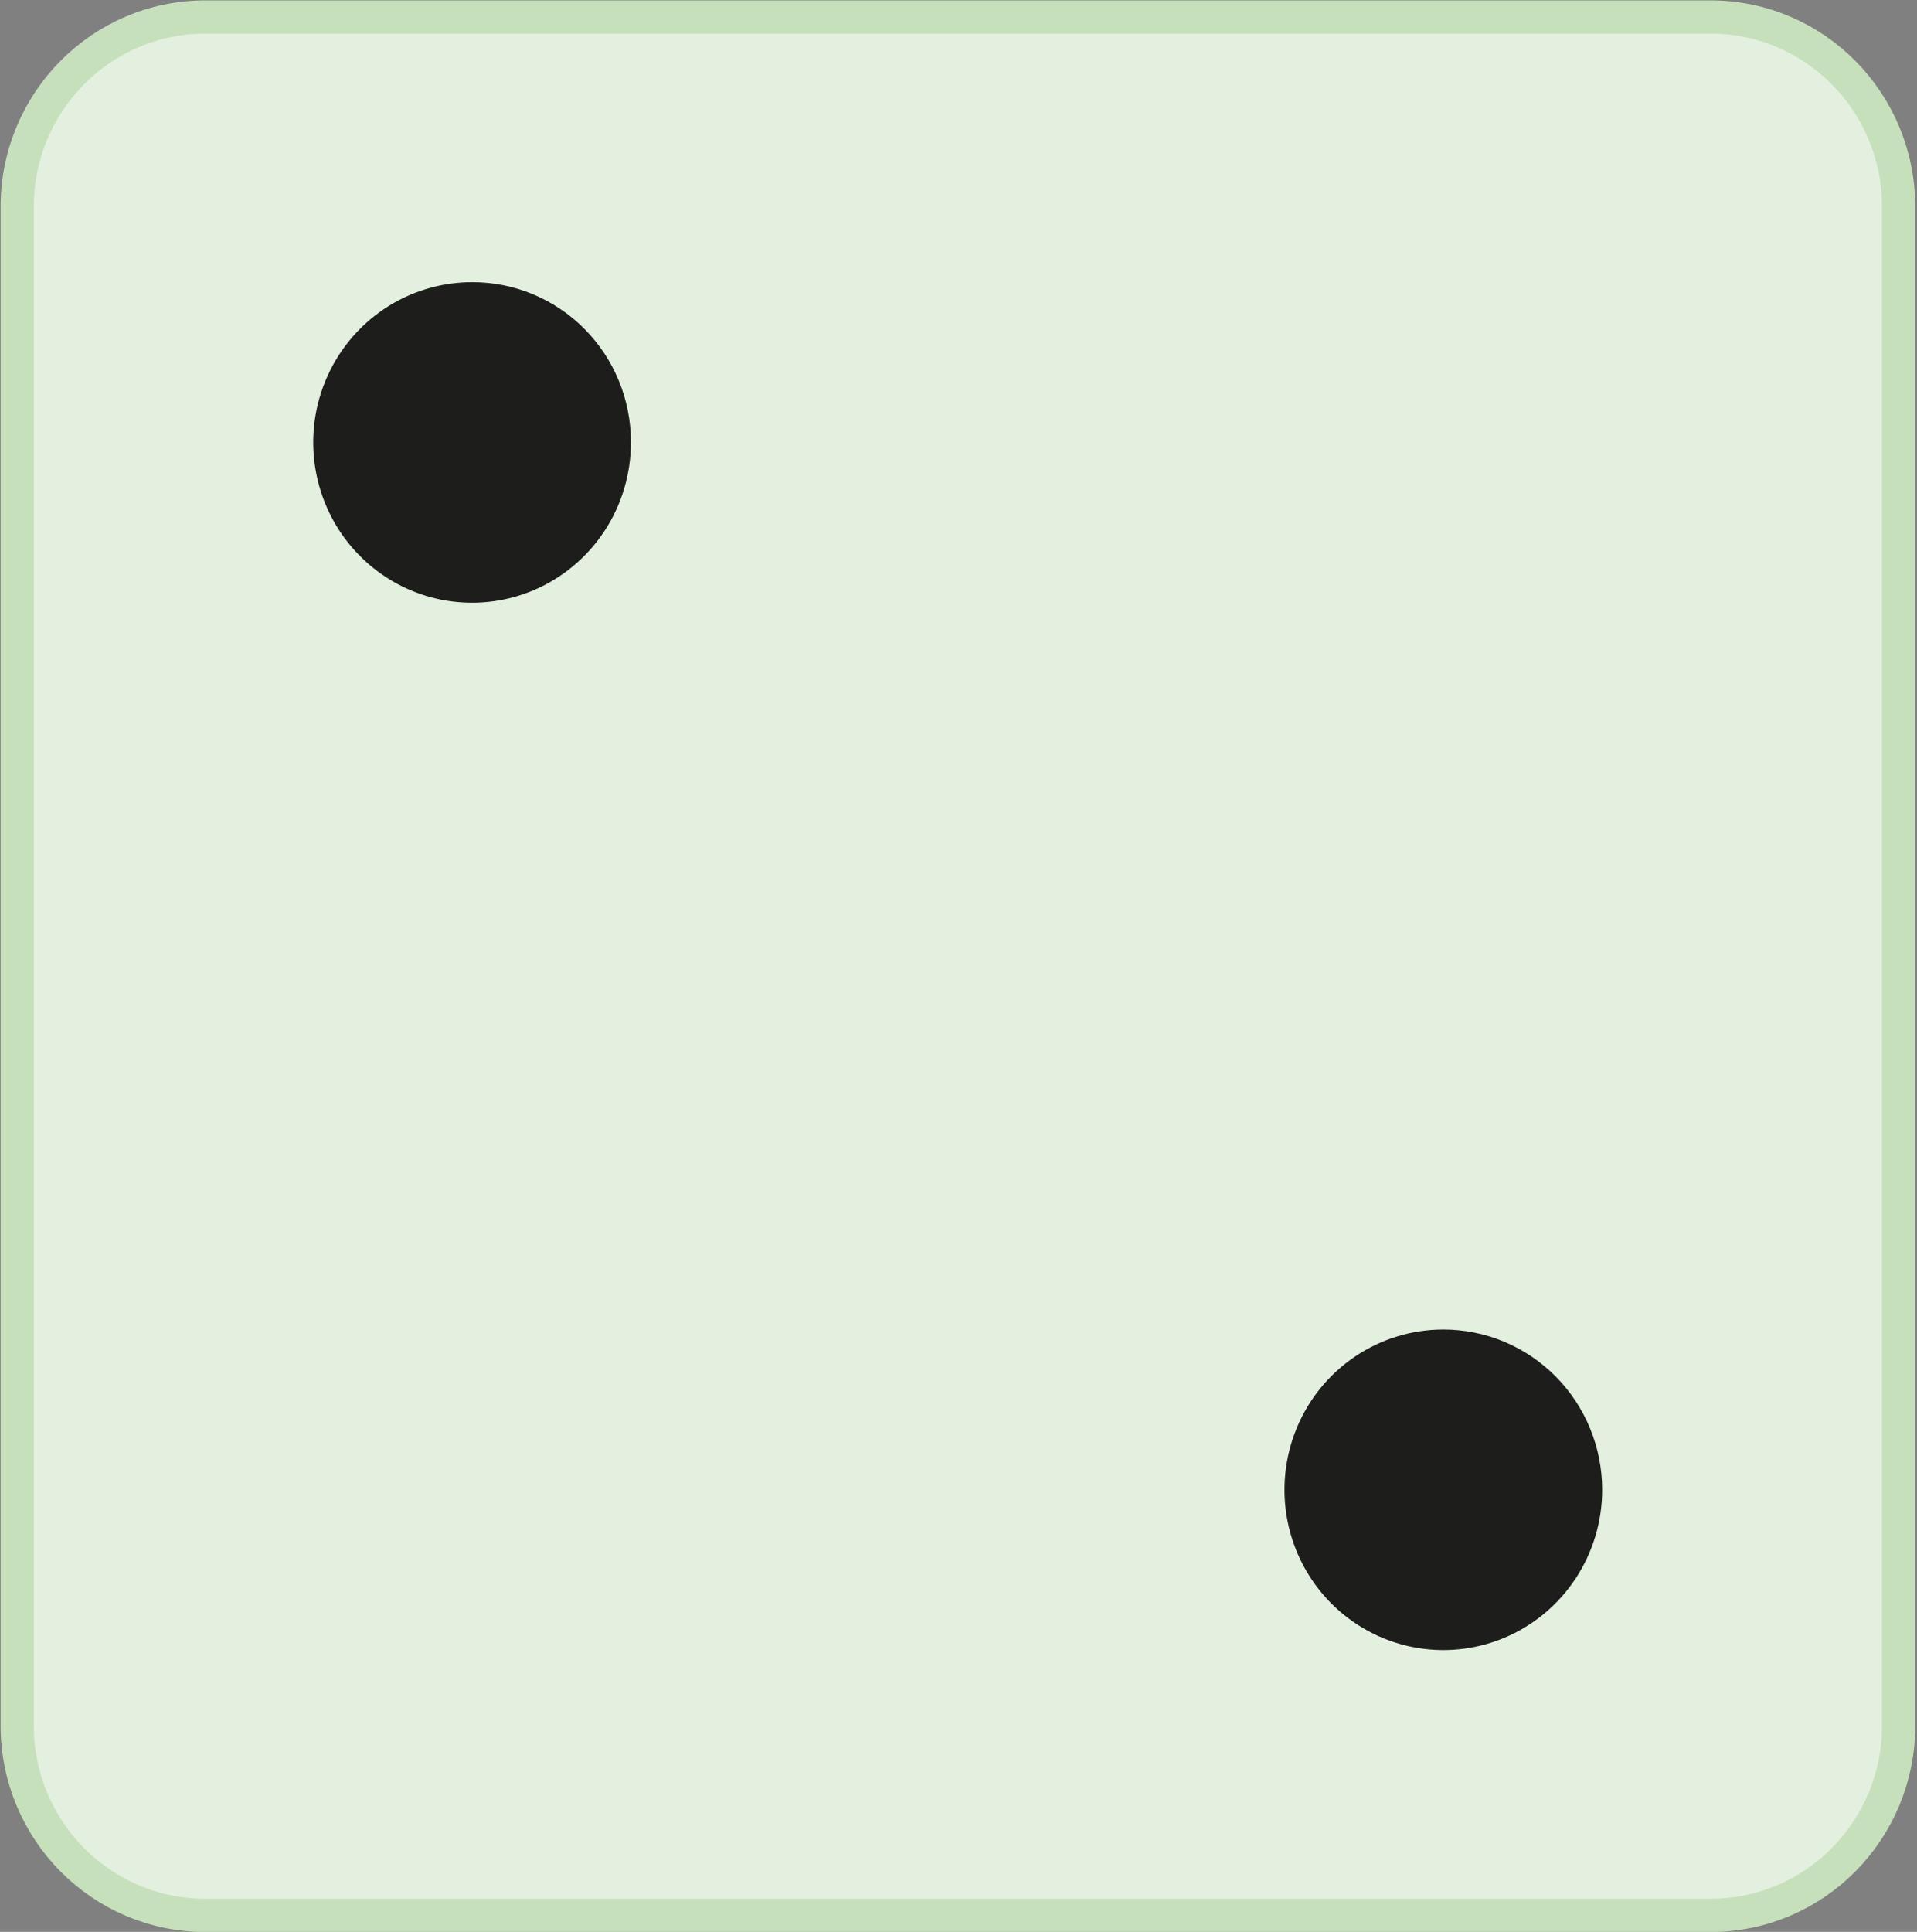 <svg width="133" height="134" viewBox="0 0 133 134" fill="none" xmlns="http://www.w3.org/2000/svg">
<rect x="0" y="0" width="133" height="134" fill="#808080" stroke="none"/>
<path d="M118.677 1.18H14.242C7.037 1.18 1.195 7.072 1.195 14.341V119.696C1.195 126.964 7.037 132.857 14.242 132.857H118.677C125.883 132.857 131.724 126.964 131.724 119.696V14.341C131.724 7.072 125.883 1.18 118.677 1.18Z" fill="#E4F0DF"/>
<path d="M118.677 1.18H14.242C7.037 1.18 1.195 7.072 1.195 14.341V119.696C1.195 126.964 7.037 132.857 14.242 132.857H118.677C125.883 132.857 131.724 126.964 131.724 119.696V14.341C131.724 7.072 125.883 1.18 118.677 1.18Z" stroke="#C6E0BC" stroke-width="2.305" stroke-miterlimit="10"/>
<path d="M43.772 30.659C43.778 32.859 43.137 35.012 41.929 36.844C40.722 38.676 39.003 40.106 36.99 40.952C34.977 41.799 32.76 42.023 30.62 41.598C28.48 41.172 26.514 40.116 24.969 38.562C23.425 37.009 22.372 35.028 21.945 32.87C21.517 30.713 21.733 28.476 22.566 26.443C23.4 24.409 24.812 22.671 26.625 21.448C28.438 20.225 30.57 19.572 32.751 19.572C34.197 19.568 35.629 19.852 36.966 20.407C38.303 20.963 39.518 21.779 40.542 22.808C41.566 23.838 42.378 25.062 42.932 26.409C43.486 27.756 43.772 29.2 43.772 30.659Z" fill="#1D1D1B"/>
<path d="M111.158 103.338C111.158 105.537 110.512 107.687 109.301 109.515C108.09 111.343 106.369 112.768 104.355 113.61C102.341 114.451 100.126 114.671 97.988 114.242C95.85 113.813 93.886 112.755 92.345 111.2C90.804 109.645 89.754 107.664 89.329 105.507C88.904 103.351 89.122 101.115 89.956 99.084C90.79 97.052 92.203 95.316 94.015 94.094C95.827 92.873 97.958 92.221 100.138 92.221C103.061 92.221 105.864 93.392 107.931 95.477C109.997 97.562 111.158 100.39 111.158 103.338Z" fill="#1D1D1B"/>
</svg>
